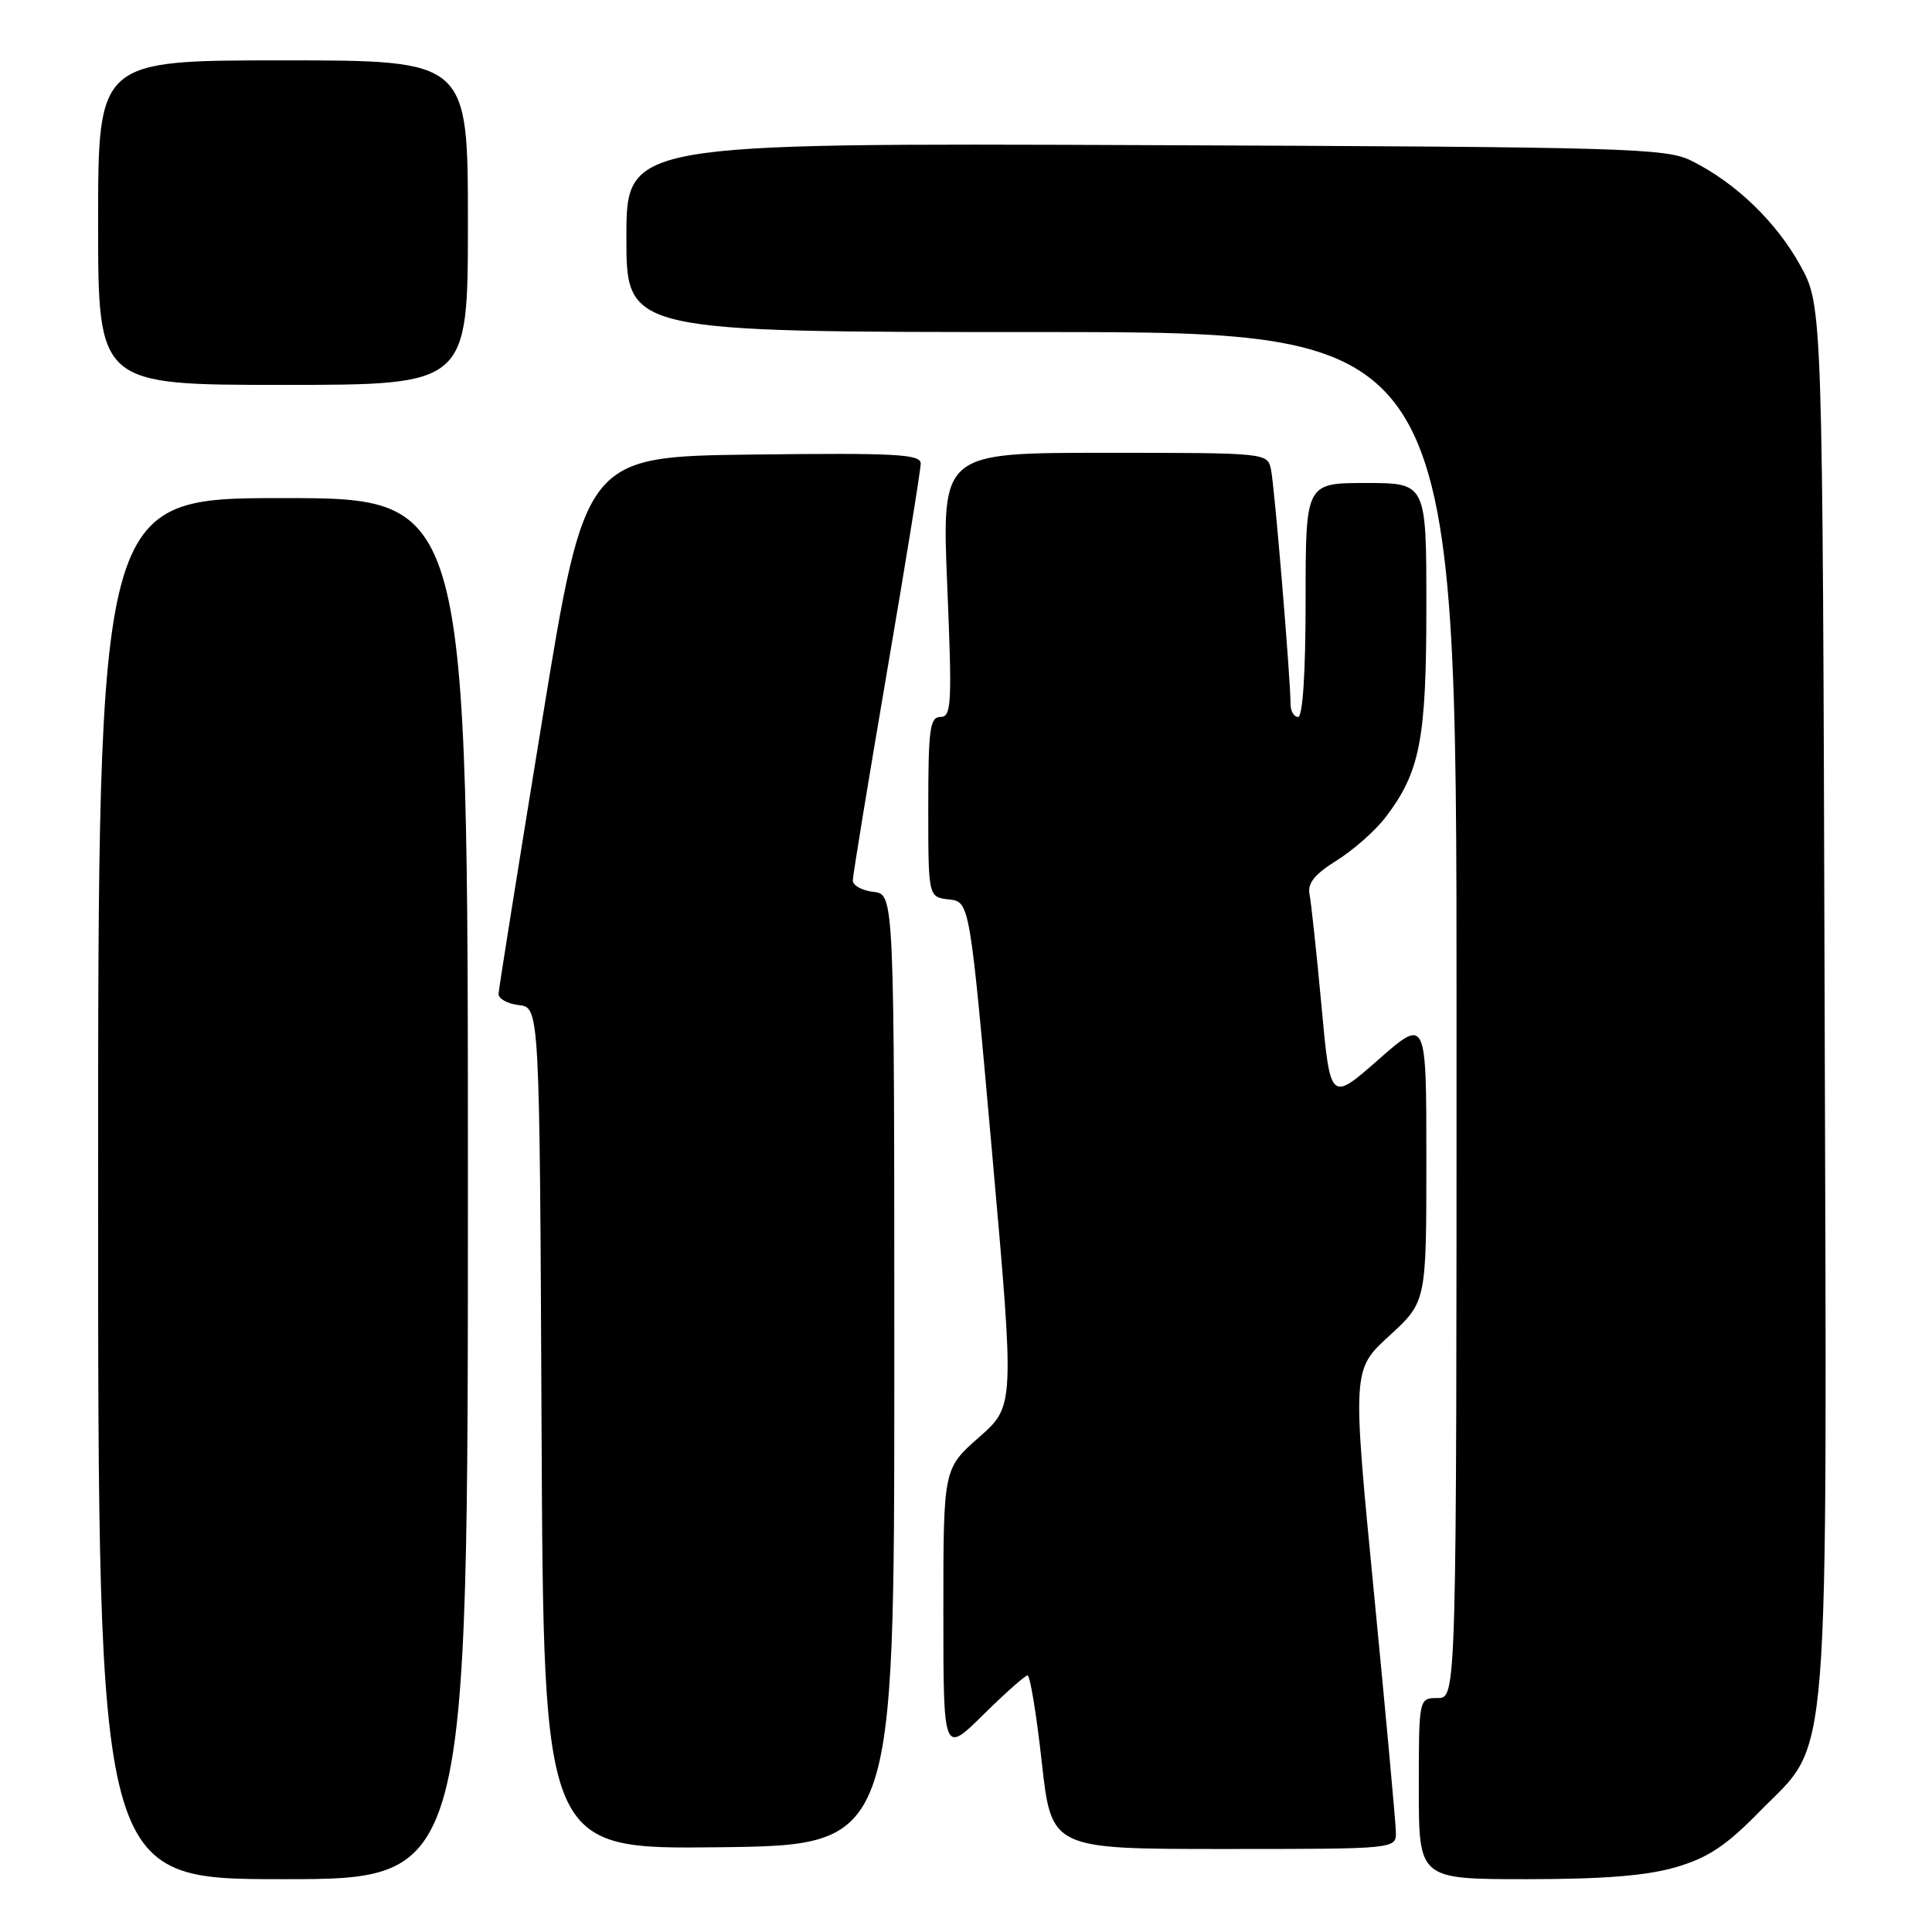 <?xml version="1.0" encoding="UTF-8" standalone="no"?>
<!DOCTYPE svg PUBLIC "-//W3C//DTD SVG 1.1//EN" "http://www.w3.org/Graphics/SVG/1.1/DTD/svg11.dtd" >
<svg xmlns="http://www.w3.org/2000/svg" xmlns:xlink="http://www.w3.org/1999/xlink" version="1.1" viewBox="0 0 256 256">
 <g >
 <path fill="currentColor"
d=" M 62.00 157.50 C 62.00 66.00 62.00 66.00 37.50 66.00 C 13.00 66.00 13.00 66.00 13.00 157.50 C 13.00 249.00 13.00 249.00 37.50 249.00 C 62.00 249.00 62.00 249.00 62.00 157.50 Z  M 222.07 247.41 C 226.33 246.16 228.73 244.57 233.19 240.00 C 242.64 230.36 242.08 237.34 241.77 131.92 C 241.50 40.50 241.50 40.50 238.53 35.14 C 235.33 29.37 229.97 24.21 224.14 21.31 C 220.75 19.62 215.83 19.48 151.75 19.23 C 83.00 18.96 83.00 18.96 83.00 31.48 C 83.00 44.00 83.00 44.00 138.00 44.00 C 193.00 44.00 193.00 44.00 193.00 134.50 C 193.00 225.00 193.00 225.00 190.50 225.00 C 188.00 225.00 188.00 225.00 188.00 237.00 C 188.00 249.00 188.00 249.00 202.32 249.00 C 212.47 249.00 218.22 248.54 222.07 247.41 Z  M 118.50 181.50 C 118.50 118.50 118.50 118.50 115.75 118.18 C 114.24 118.01 113.00 117.33 113.00 116.68 C 113.00 116.03 115.03 103.66 117.50 89.19 C 119.98 74.72 122.00 62.23 122.00 61.42 C 122.00 60.18 118.73 60.00 99.77 60.23 C 77.54 60.50 77.54 60.50 71.83 95.50 C 68.69 114.75 66.09 131.03 66.06 131.68 C 66.03 132.33 67.24 133.01 68.75 133.18 C 71.50 133.50 71.50 133.50 71.76 189.27 C 72.02 245.04 72.02 245.04 95.26 244.77 C 118.50 244.50 118.50 244.50 118.50 181.50 Z  M 184.96 242.75 C 184.94 241.51 183.63 227.22 182.05 211.00 C 179.18 181.50 179.18 181.50 184.09 177.00 C 189.00 172.50 189.00 172.50 189.00 153.67 C 189.00 134.83 189.00 134.83 182.63 140.42 C 176.27 146.01 176.27 146.01 175.10 133.25 C 174.45 126.24 173.74 119.60 173.52 118.50 C 173.23 117.03 174.19 115.84 177.13 114.01 C 179.33 112.64 182.25 110.06 183.61 108.27 C 188.17 102.28 189.00 98.01 189.00 80.37 C 189.00 64.00 189.00 64.00 181.00 64.00 C 173.00 64.00 173.00 64.00 173.00 79.50 C 173.00 89.17 172.62 95.00 172.00 95.00 C 171.45 95.00 171.00 94.21 171.00 93.25 C 171.01 90.01 168.89 64.52 168.42 62.25 C 167.96 60.00 167.96 60.00 146.37 60.00 C 124.79 60.00 124.79 60.00 125.51 77.50 C 126.17 93.27 126.08 95.00 124.62 95.00 C 123.22 95.00 123.00 96.59 123.00 106.93 C 123.00 118.87 123.00 118.87 125.75 119.18 C 128.50 119.50 128.50 119.50 131.47 152.90 C 134.44 186.30 134.44 186.30 129.72 190.45 C 125.00 194.61 125.00 194.61 125.00 213.52 C 125.00 232.43 125.00 232.43 130.28 227.22 C 133.19 224.35 135.83 222.00 136.16 222.00 C 136.49 222.00 137.34 227.18 138.04 233.50 C 139.32 245.00 139.32 245.00 162.16 245.00 C 185.00 245.00 185.00 245.00 184.96 242.75 Z  M 62.00 29.50 C 62.00 8.00 62.00 8.00 37.50 8.00 C 13.00 8.00 13.00 8.00 13.00 29.50 C 13.00 51.00 13.00 51.00 37.50 51.00 C 62.00 51.00 62.00 51.00 62.00 29.50 Z "/>
</g>
</svg>